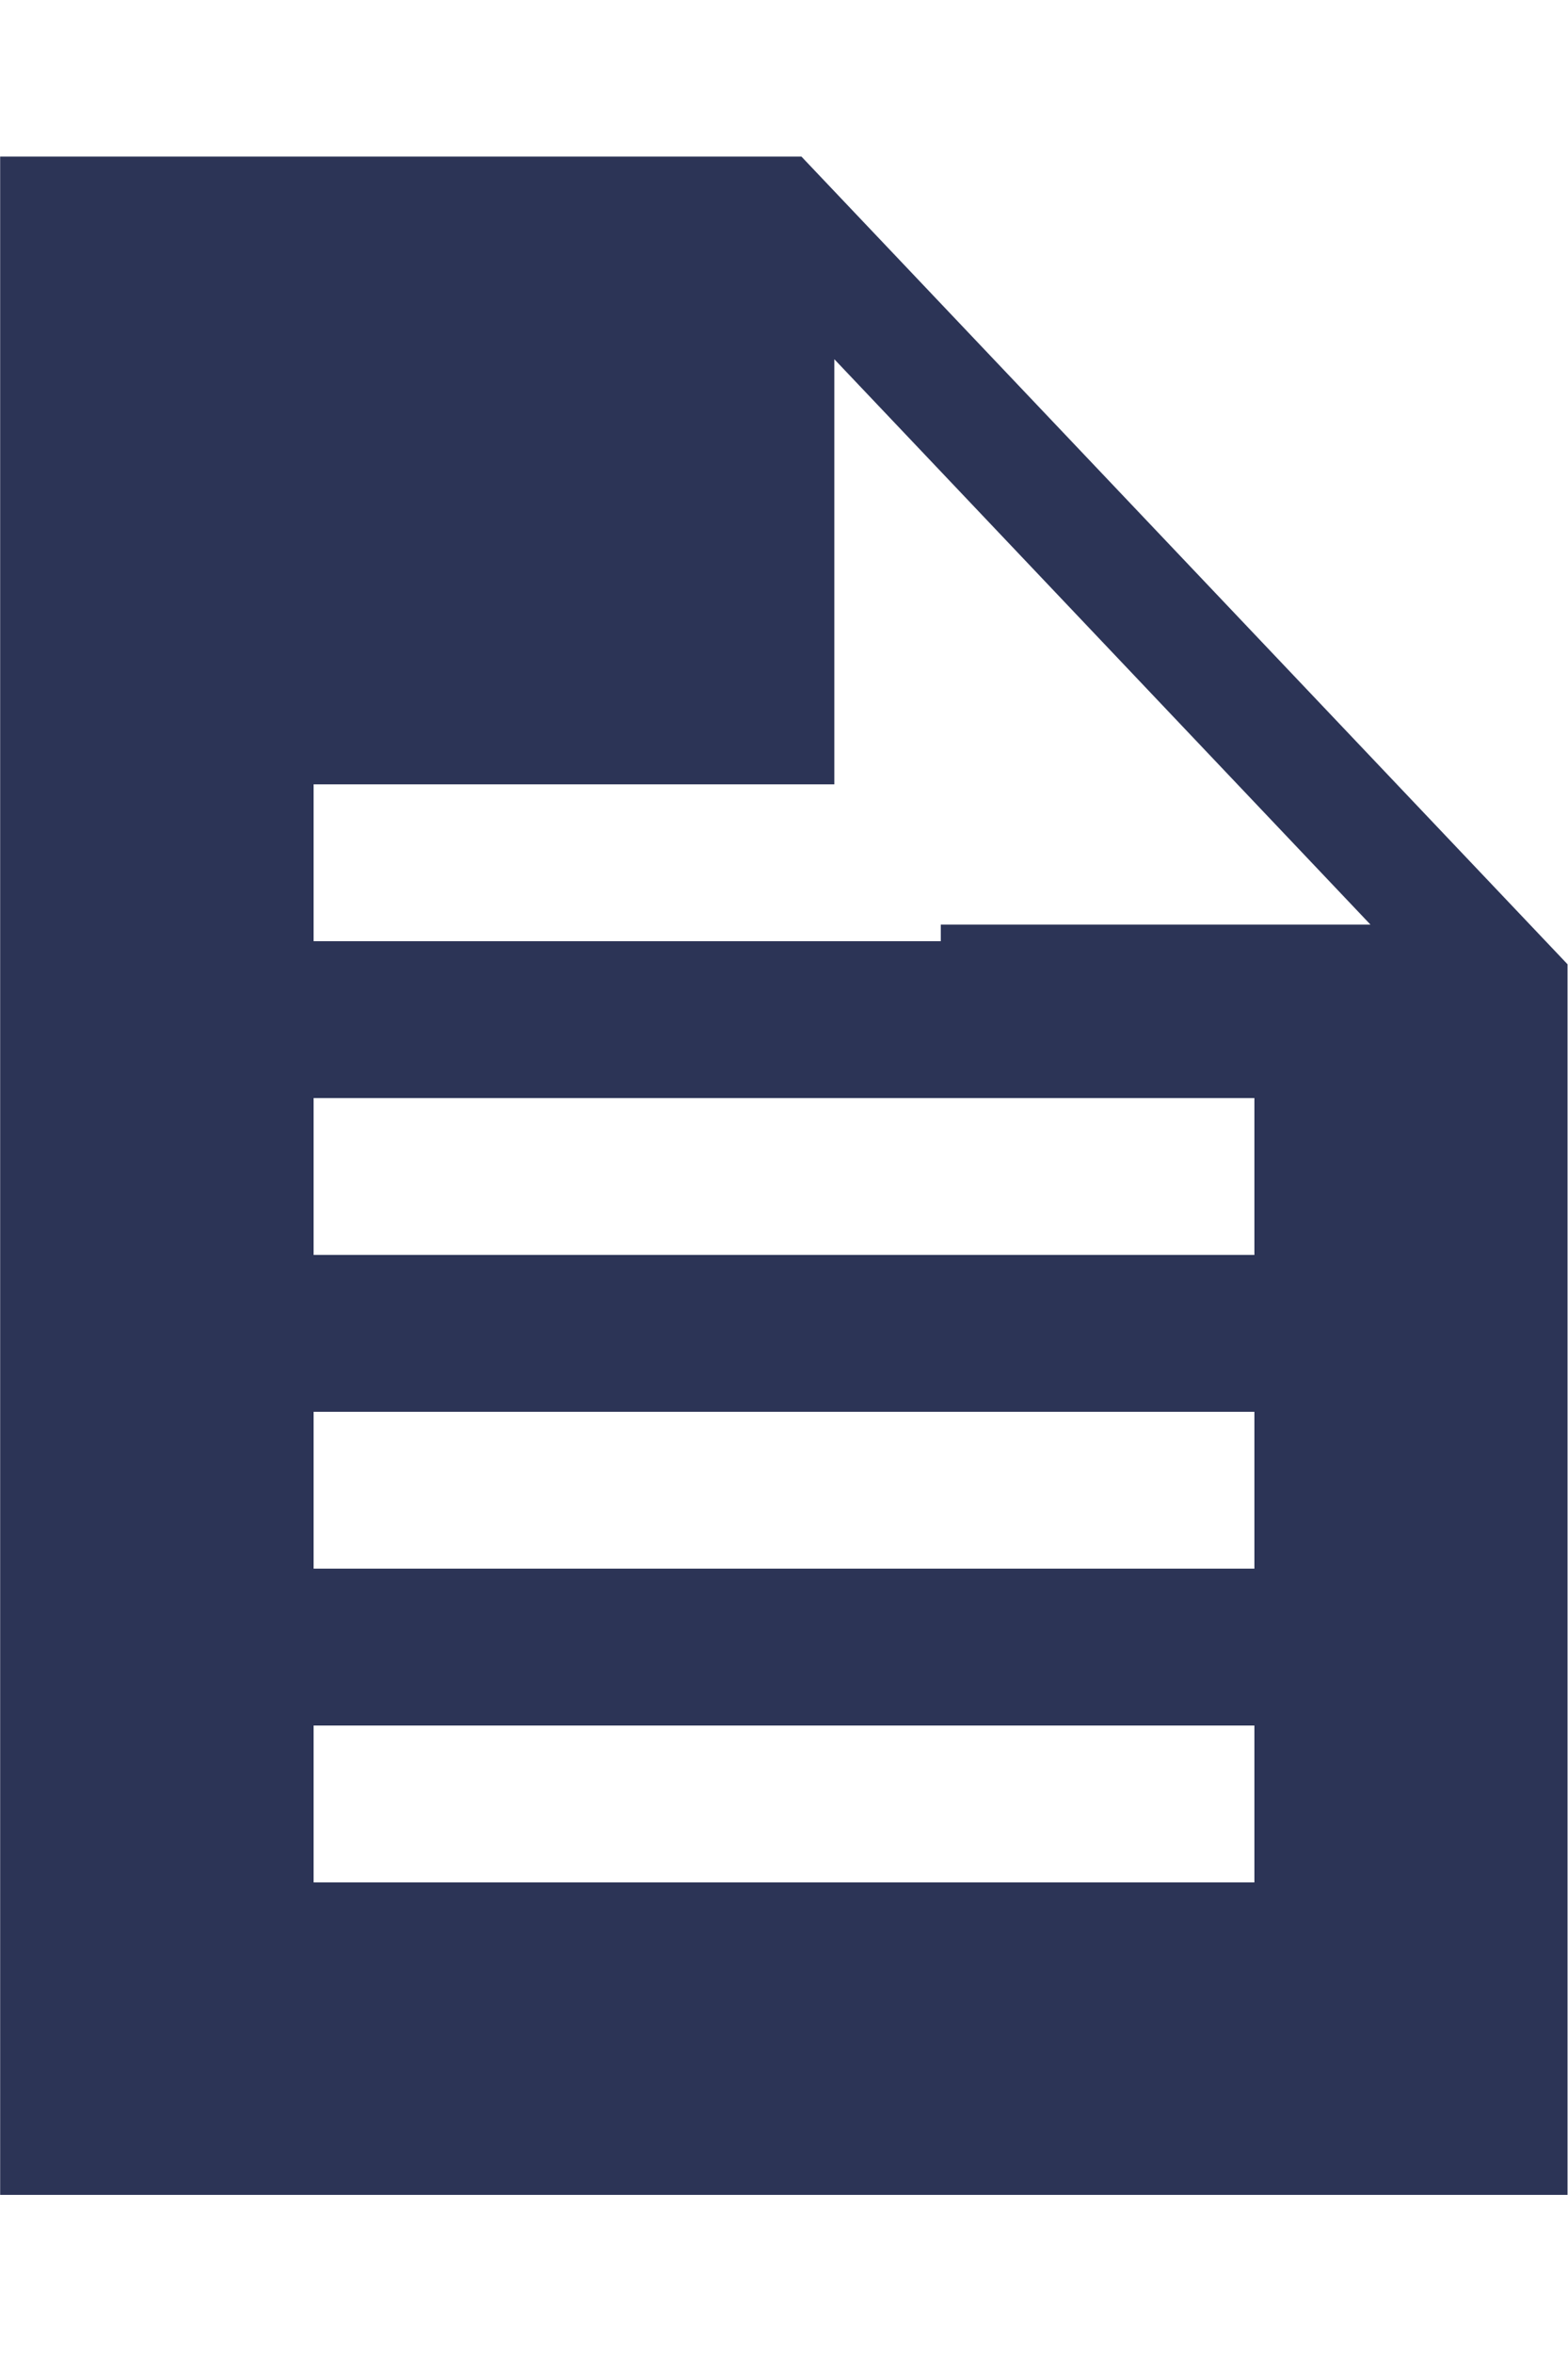 <svg id="SvgjsSvg1008" xmlns="http://www.w3.org/2000/svg" version="1.1" xmlns:xlink="http://www.w3.org/1999/xlink" width="10" height="15" viewBox="0 0 10 15">
    <defs id="SvgjsDefs1009">
        <filter id="SvgjsFilter1011" width="200%" height="200%" x="-50%" y="-50%">
            <feMorphology id="SvgjsFeMorphology1012" operator="dilate" radius="0" result="SvgjsFeMorphology1012Out"
                          in="SourceGraphic"></feMorphology>
            <feOffset id="SvgjsFeOffset1013" dx="0" dy="1" result="SvgjsFeOffset1013Out"
                      in="SvgjsFeMorphology1012Out"></feOffset>
            <feGaussianBlur id="SvgjsFeGaussianBlur1014" stdDeviation="0 " result="SvgjsFeGaussianBlur1014Out"
                            in="SvgjsFeOffset1013Out"></feGaussianBlur>
            <feComposite id="SvgjsFeComposite1015" in="SvgjsFeGaussianBlur1014Out" in2="SourceAlpha" operator="out"
                         result="SvgjsFeComposite1015Out"></feComposite>
        </filter>
    </defs>
    <path id="SvgjsPath1010"
          d="M69.111 397.998H64.001V410.992H73.997V403.147ZM69.321 399.29L72.74 402.894H70V403H66V402H69.321ZM66 409V408H72V409ZM66 407V406H72V407ZM66 405V404H72V405Z "
          fill="#ffffff" fill-opacity="0.08" filter="url(#SvgjsFilter1011)" transform="matrix(1,0,0,1,-64,-397)"></path>
    <path id="SvgjsPath1016"
          d="M69.111 397.998H64.001V410.992H73.997V403.147ZM69.321 399.29L72.74 402.894L70 402.894V403H66V402H69.321ZM66 409V408H72V409ZM66 407V406H72V407ZM66 405V404H72V405Z "
          fill="#ffffff" fill-opacity="1" transform="matrix(1,0,0,1,-64,-397)"></path>
    <path id="SvgjsPath1017"
          d="M69.111 397.998H64.001V410.992H73.997V403.147ZM69.321 399.29L72.74 402.894L70 402.894V403H66V402H69.321ZM66 409V408H72V409ZM66 407V406H72V407ZM66 405V404H72V405Z "
          fill="#ffffff" fill-opacity="1" transform="matrix(1,0,0,1,-64,-397)"></path>
    <path id="SvgjsPath1018"
          d="M69.111 397.998H64.001V410.992H73.997V403.147ZM69.321 399.29L72.74 402.894H70V403H66V402H69.321ZM66 409V408H72V409ZM66 407V406H72V407ZM66 405V404H72V405Z "
          fill="#2c3456" fill-opacity="1" transform="matrix(1,0,0,1,-64,-397)"></path>
</svg>